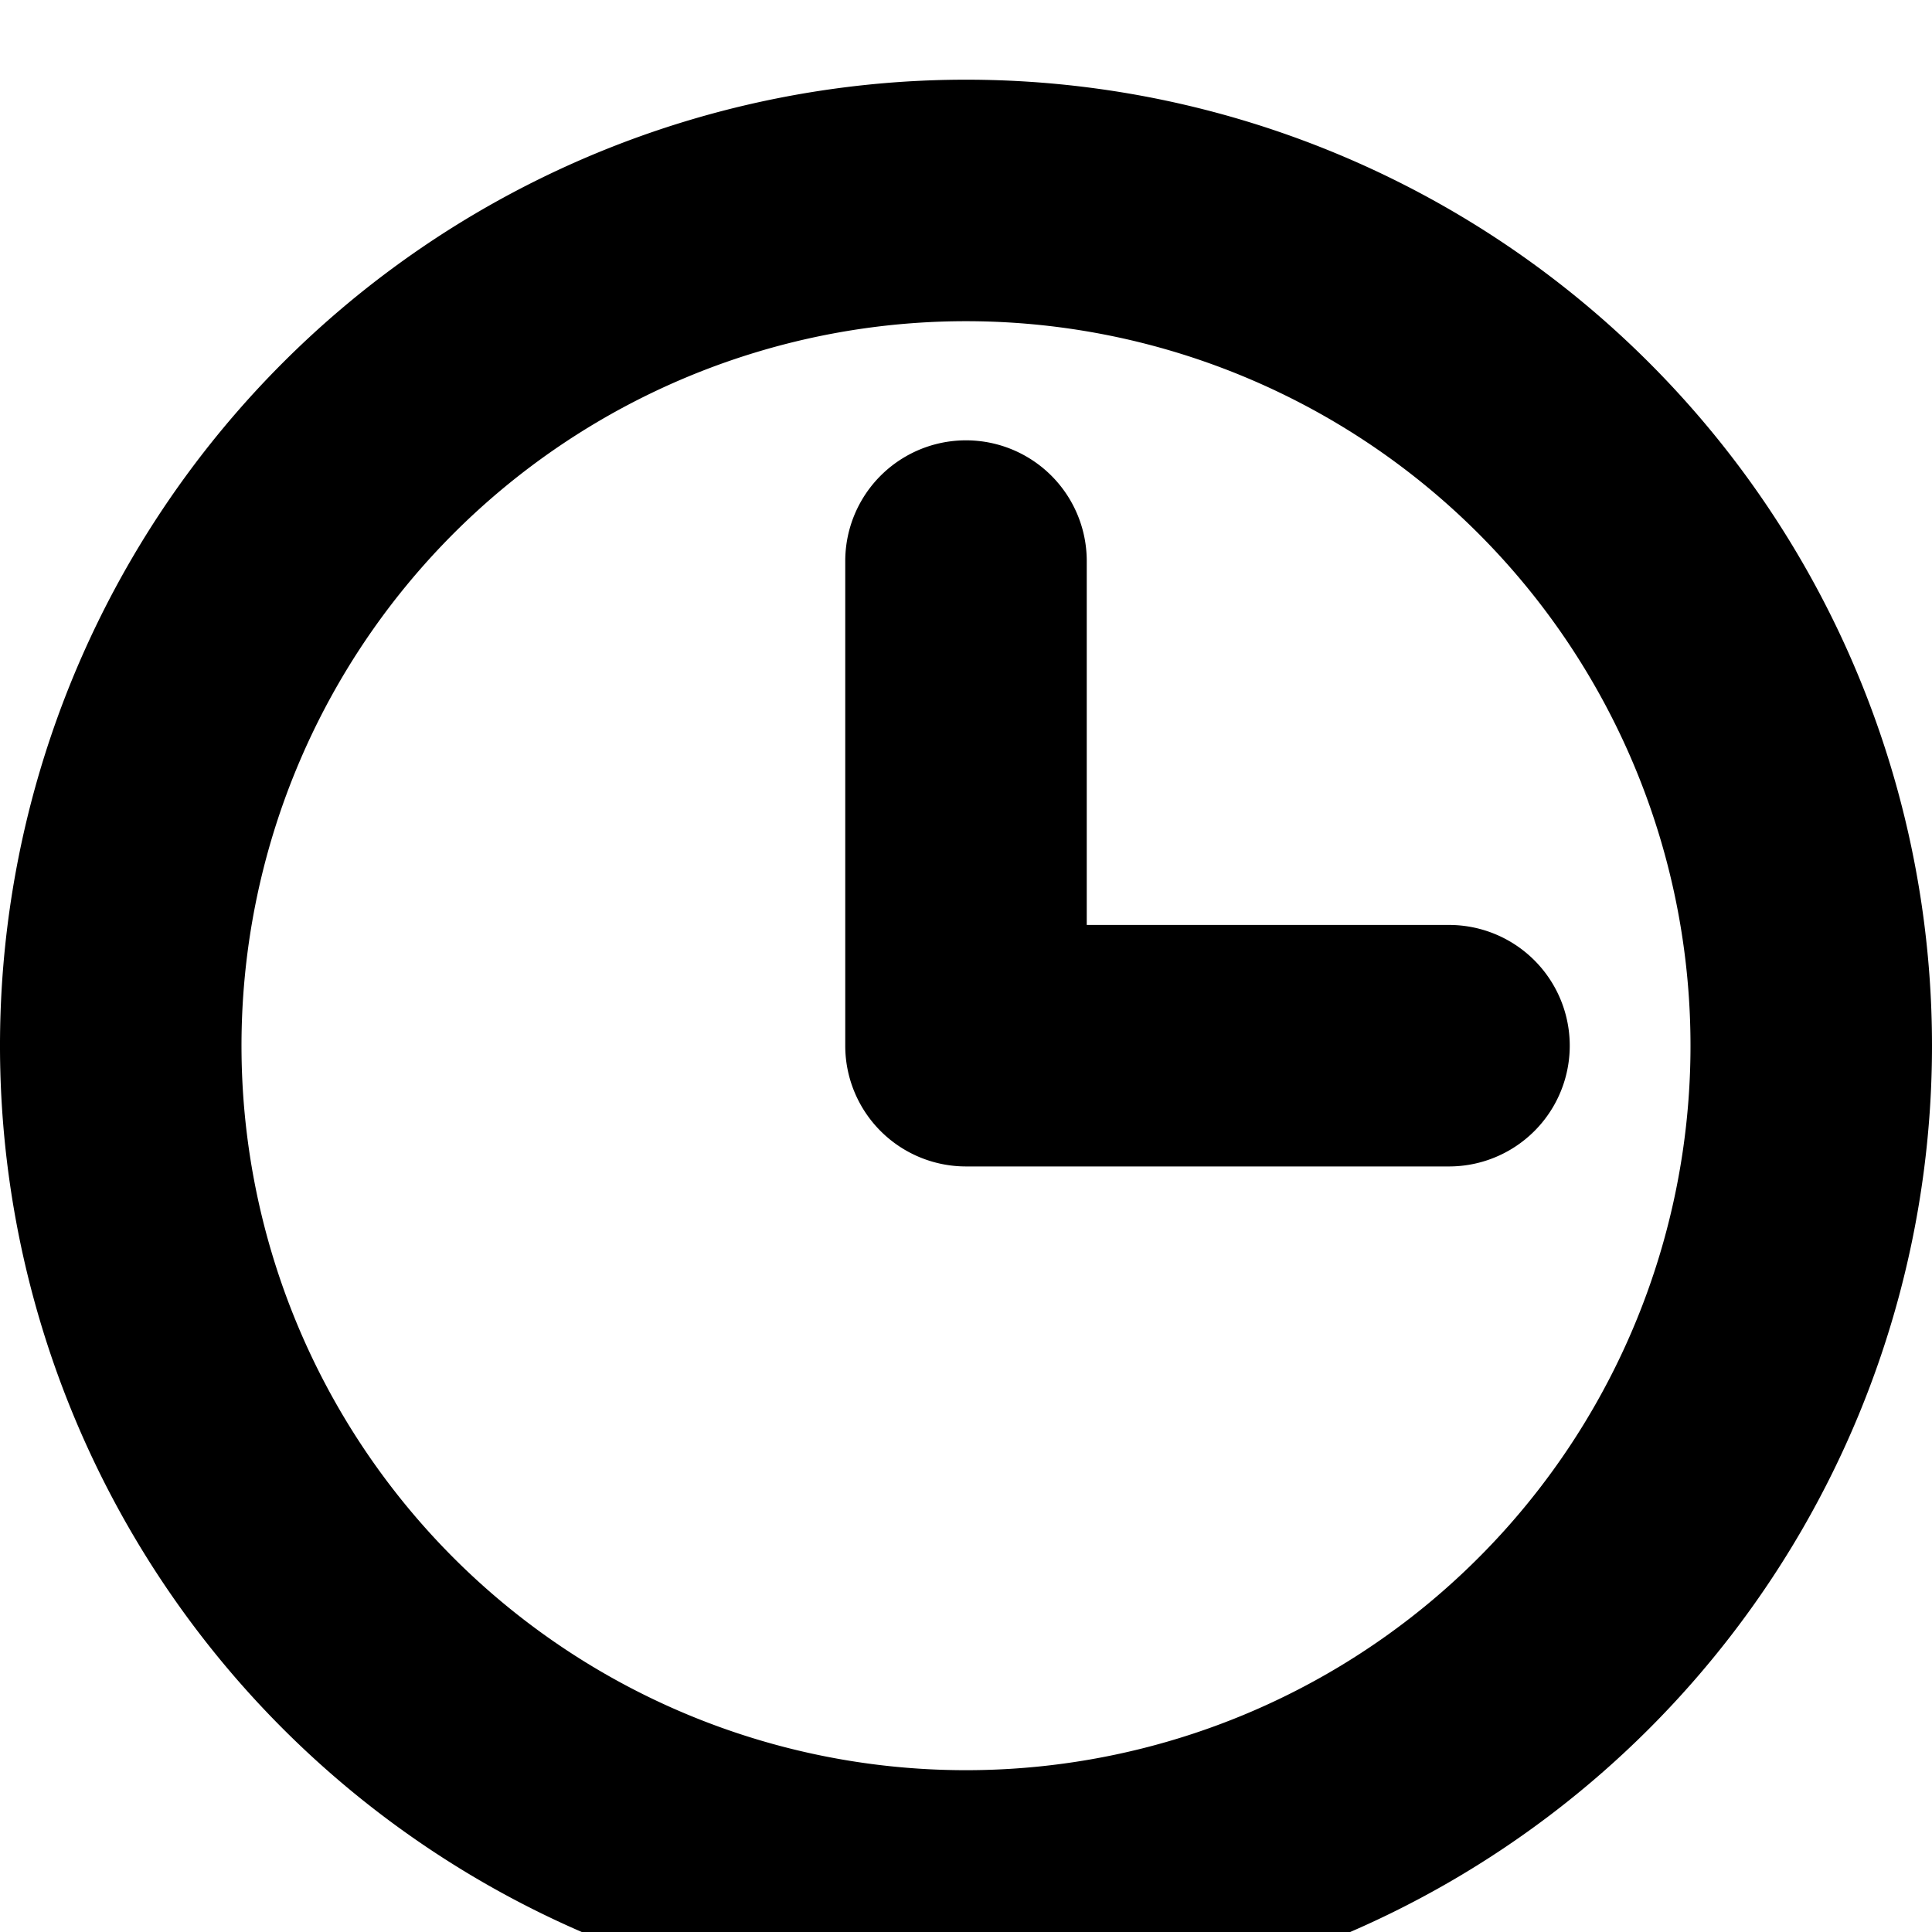 <svg width="24" height="24" viewBox="0 0 24 24">
<defs>
    <style>
      .cls-1 {
        fill-rule: evenodd;
        fill: url(#linear-gradient);
      }
    </style>
    <linearGradient id="linear-gradient" x1="189" y1="2359" x2="165" y2="2335" gradientUnits="userSpaceOnUse">
      <stop offset="0" stop-color="#009fc5"/>
      <stop offset="1" stop-color="#3cecb0"/>
    </linearGradient>
  </defs>
  <path id="Clock_Icon" data-name="Clock Icon" class="cls-1"
        d="M177,2359.99a12,12,0,1,1,12-12A12,12,0,0,1,177,2359.99Zm0-21a9,
        9,0,1,0,9,9A9,9,0,0,0,177,2338.99Zm6,10.5h-6a1.5,1.5,0,0,1-1.5-1.49v-6.03a1.5,
        1.5,0,0,1,3,0v4.52H183A1.5,1.5,0,0,1,183,2349.49Z" transform="translate(-165 -2335)"/>
</svg>
